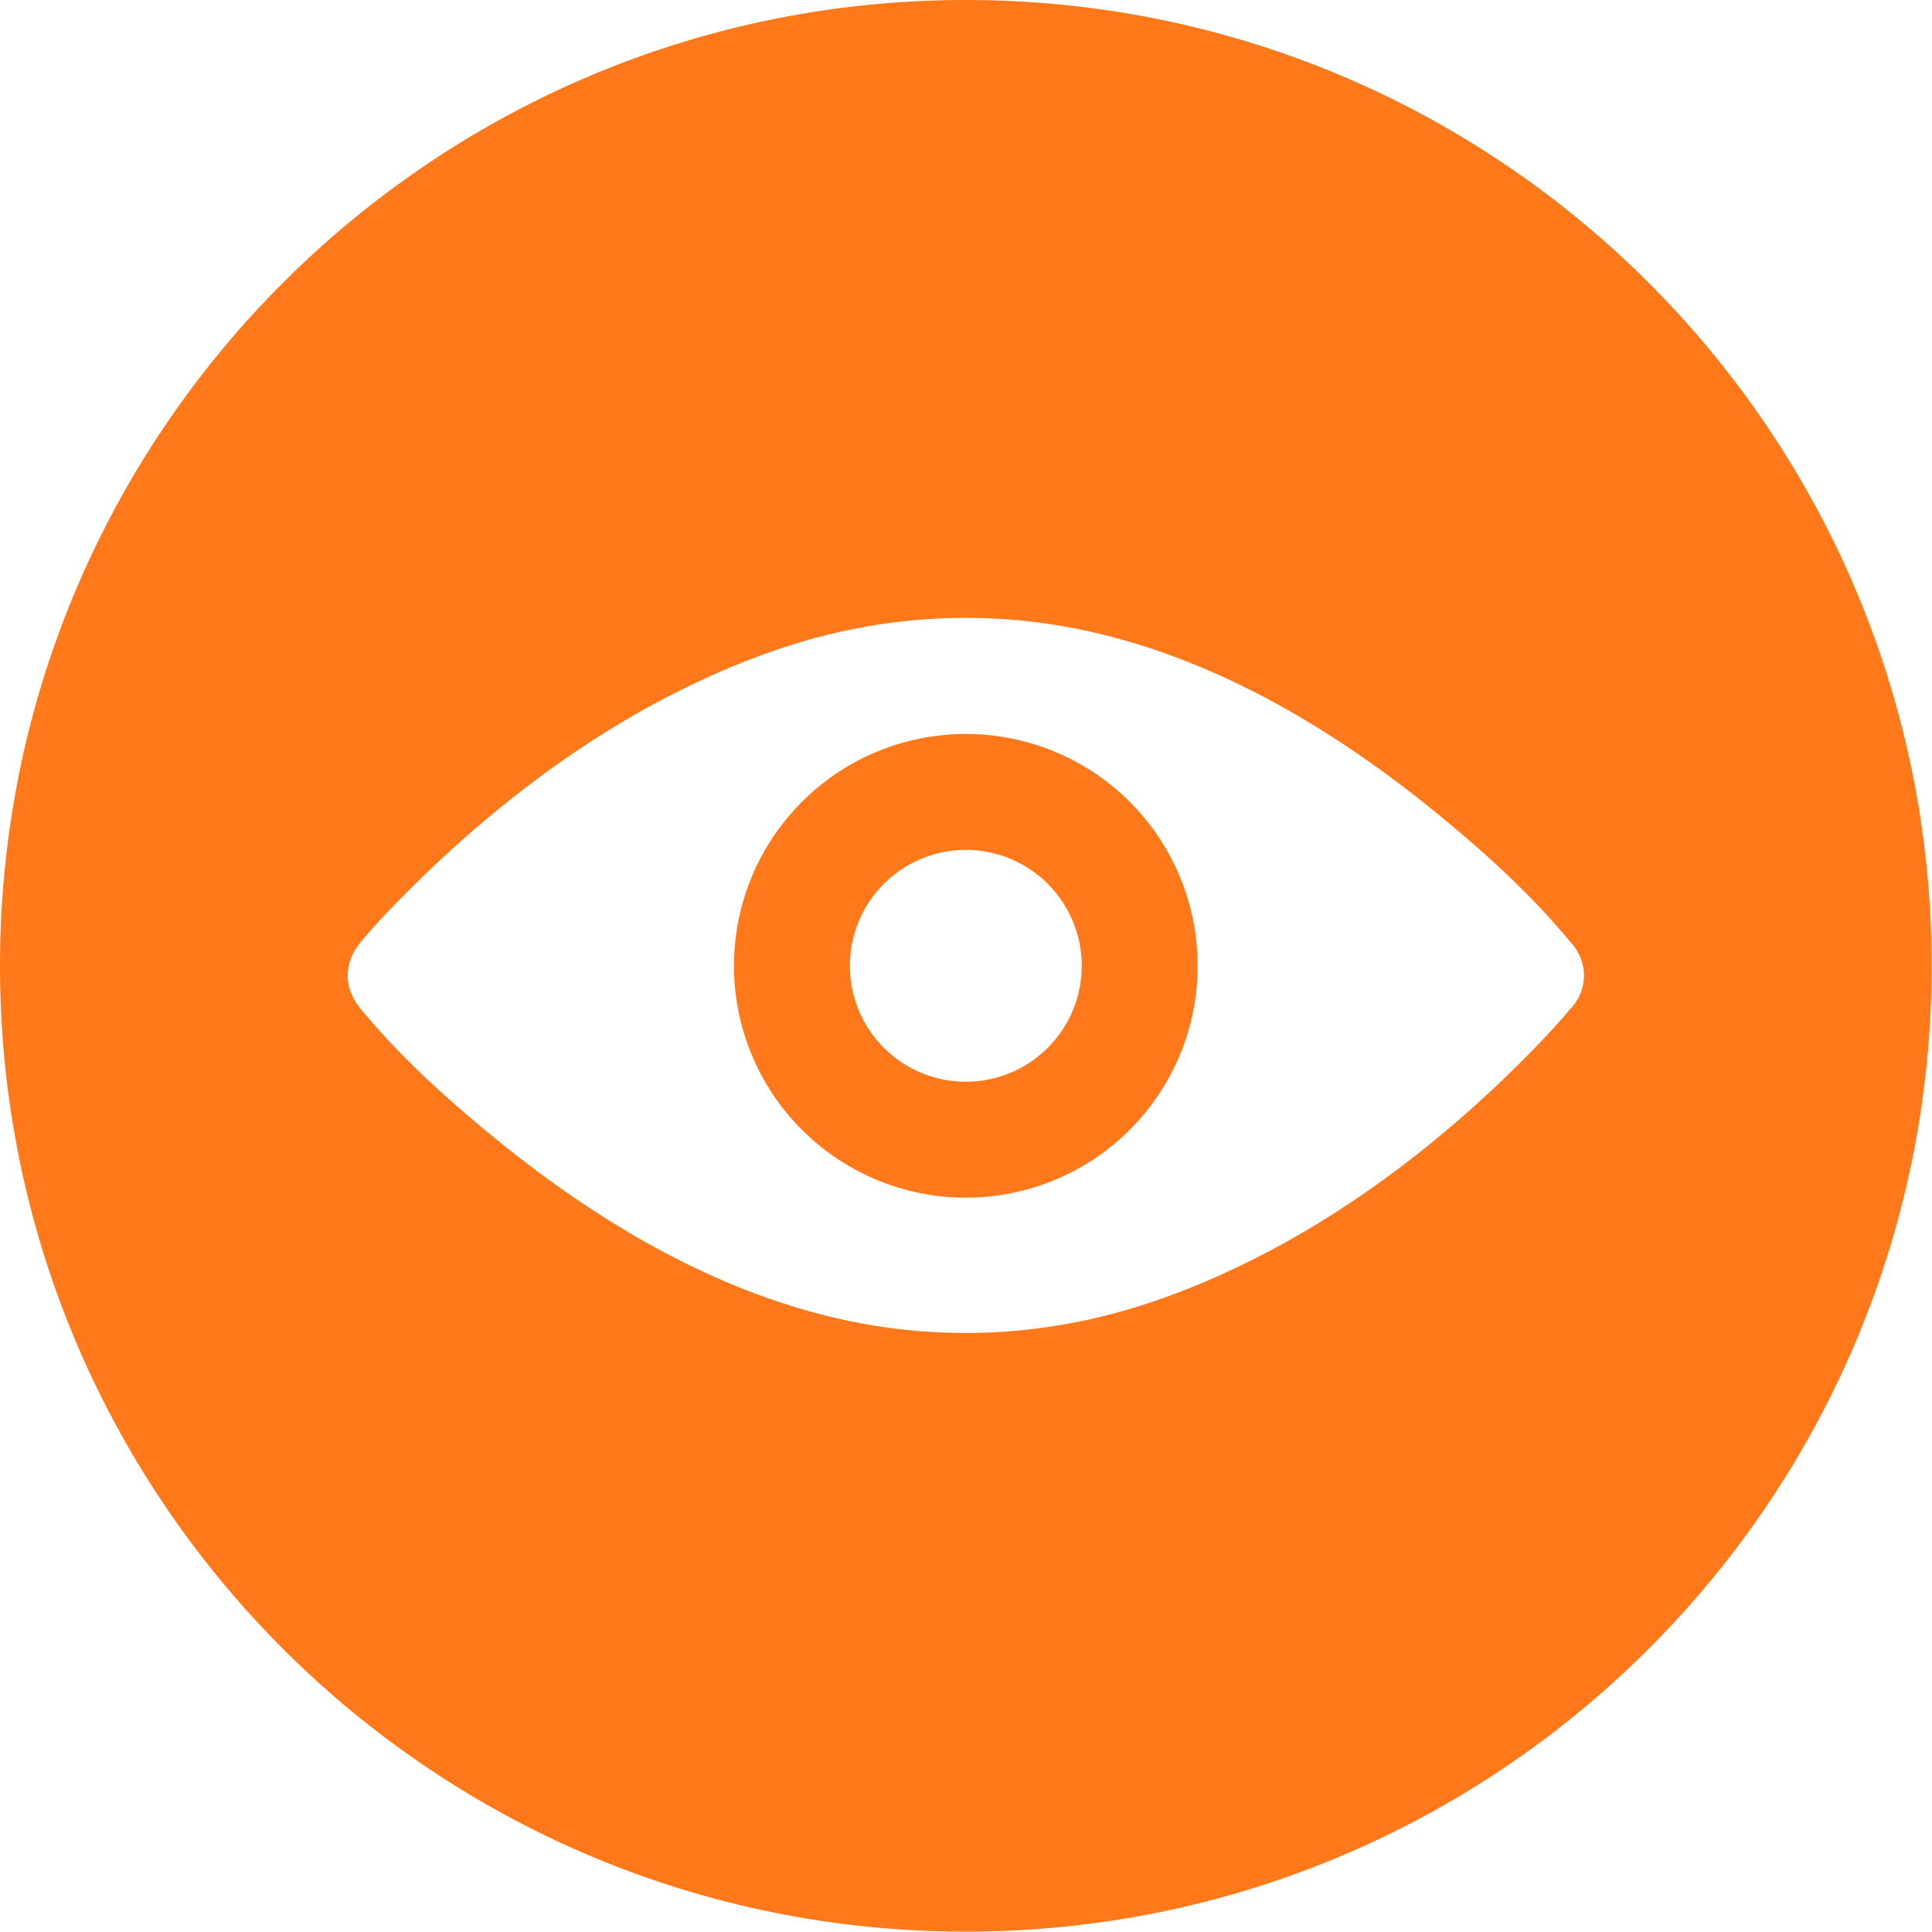 <svg width="32" height="32" viewBox="0 0 32 32" xmlns="http://www.w3.org/2000/svg"><title>my_follow</title><path d="M15.997 12.157a3.84 3.84 0 1 0 0 7.68 3.84 3.84 0 0 0 0-7.68zm0 5.76a1.92 1.92 0 1 1 0-3.84 1.92 1.92 0 0 1 0 3.84zm0-17.917C7.162 0 0 7.162 0 15.997c0 8.834 7.162 15.997 15.997 15.997s15.997-7.163 15.997-15.997C31.994 7.162 24.832 0 15.997 0zm10.237 16.196l-.001.026-.002.012-.002.019-.003.022v.002a.788.788 0 0 1-.215.431c-.215.26-.449.505-.684.745-1.276 1.296-2.741 2.45-4.343 3.29-1.025.534-2.12.966-3.255 1.174a9.44 9.44 0 0 1-3.739-.053c-2.148-.467-4.095-1.627-5.797-3.015-.79-.644-1.567-1.348-2.22-2.14-.285-.347-.285-.758 0-1.104.214-.26.45-.505.686-.745 1.276-1.295 2.739-2.45 4.342-3.29 1.025-.534 2.119-.967 3.254-1.174a9.441 9.441 0 0 1 3.74.052c2.148.468 4.094 1.628 5.796 3.016.79.644 1.567 1.349 2.22 2.14a.793.793 0 0 1 .214.432v.002l.004.022.002.02.001.012.002.026a.762.762 0 0 1 0 .078z" fill="#FF7819" fill-rule="evenodd"/></svg>